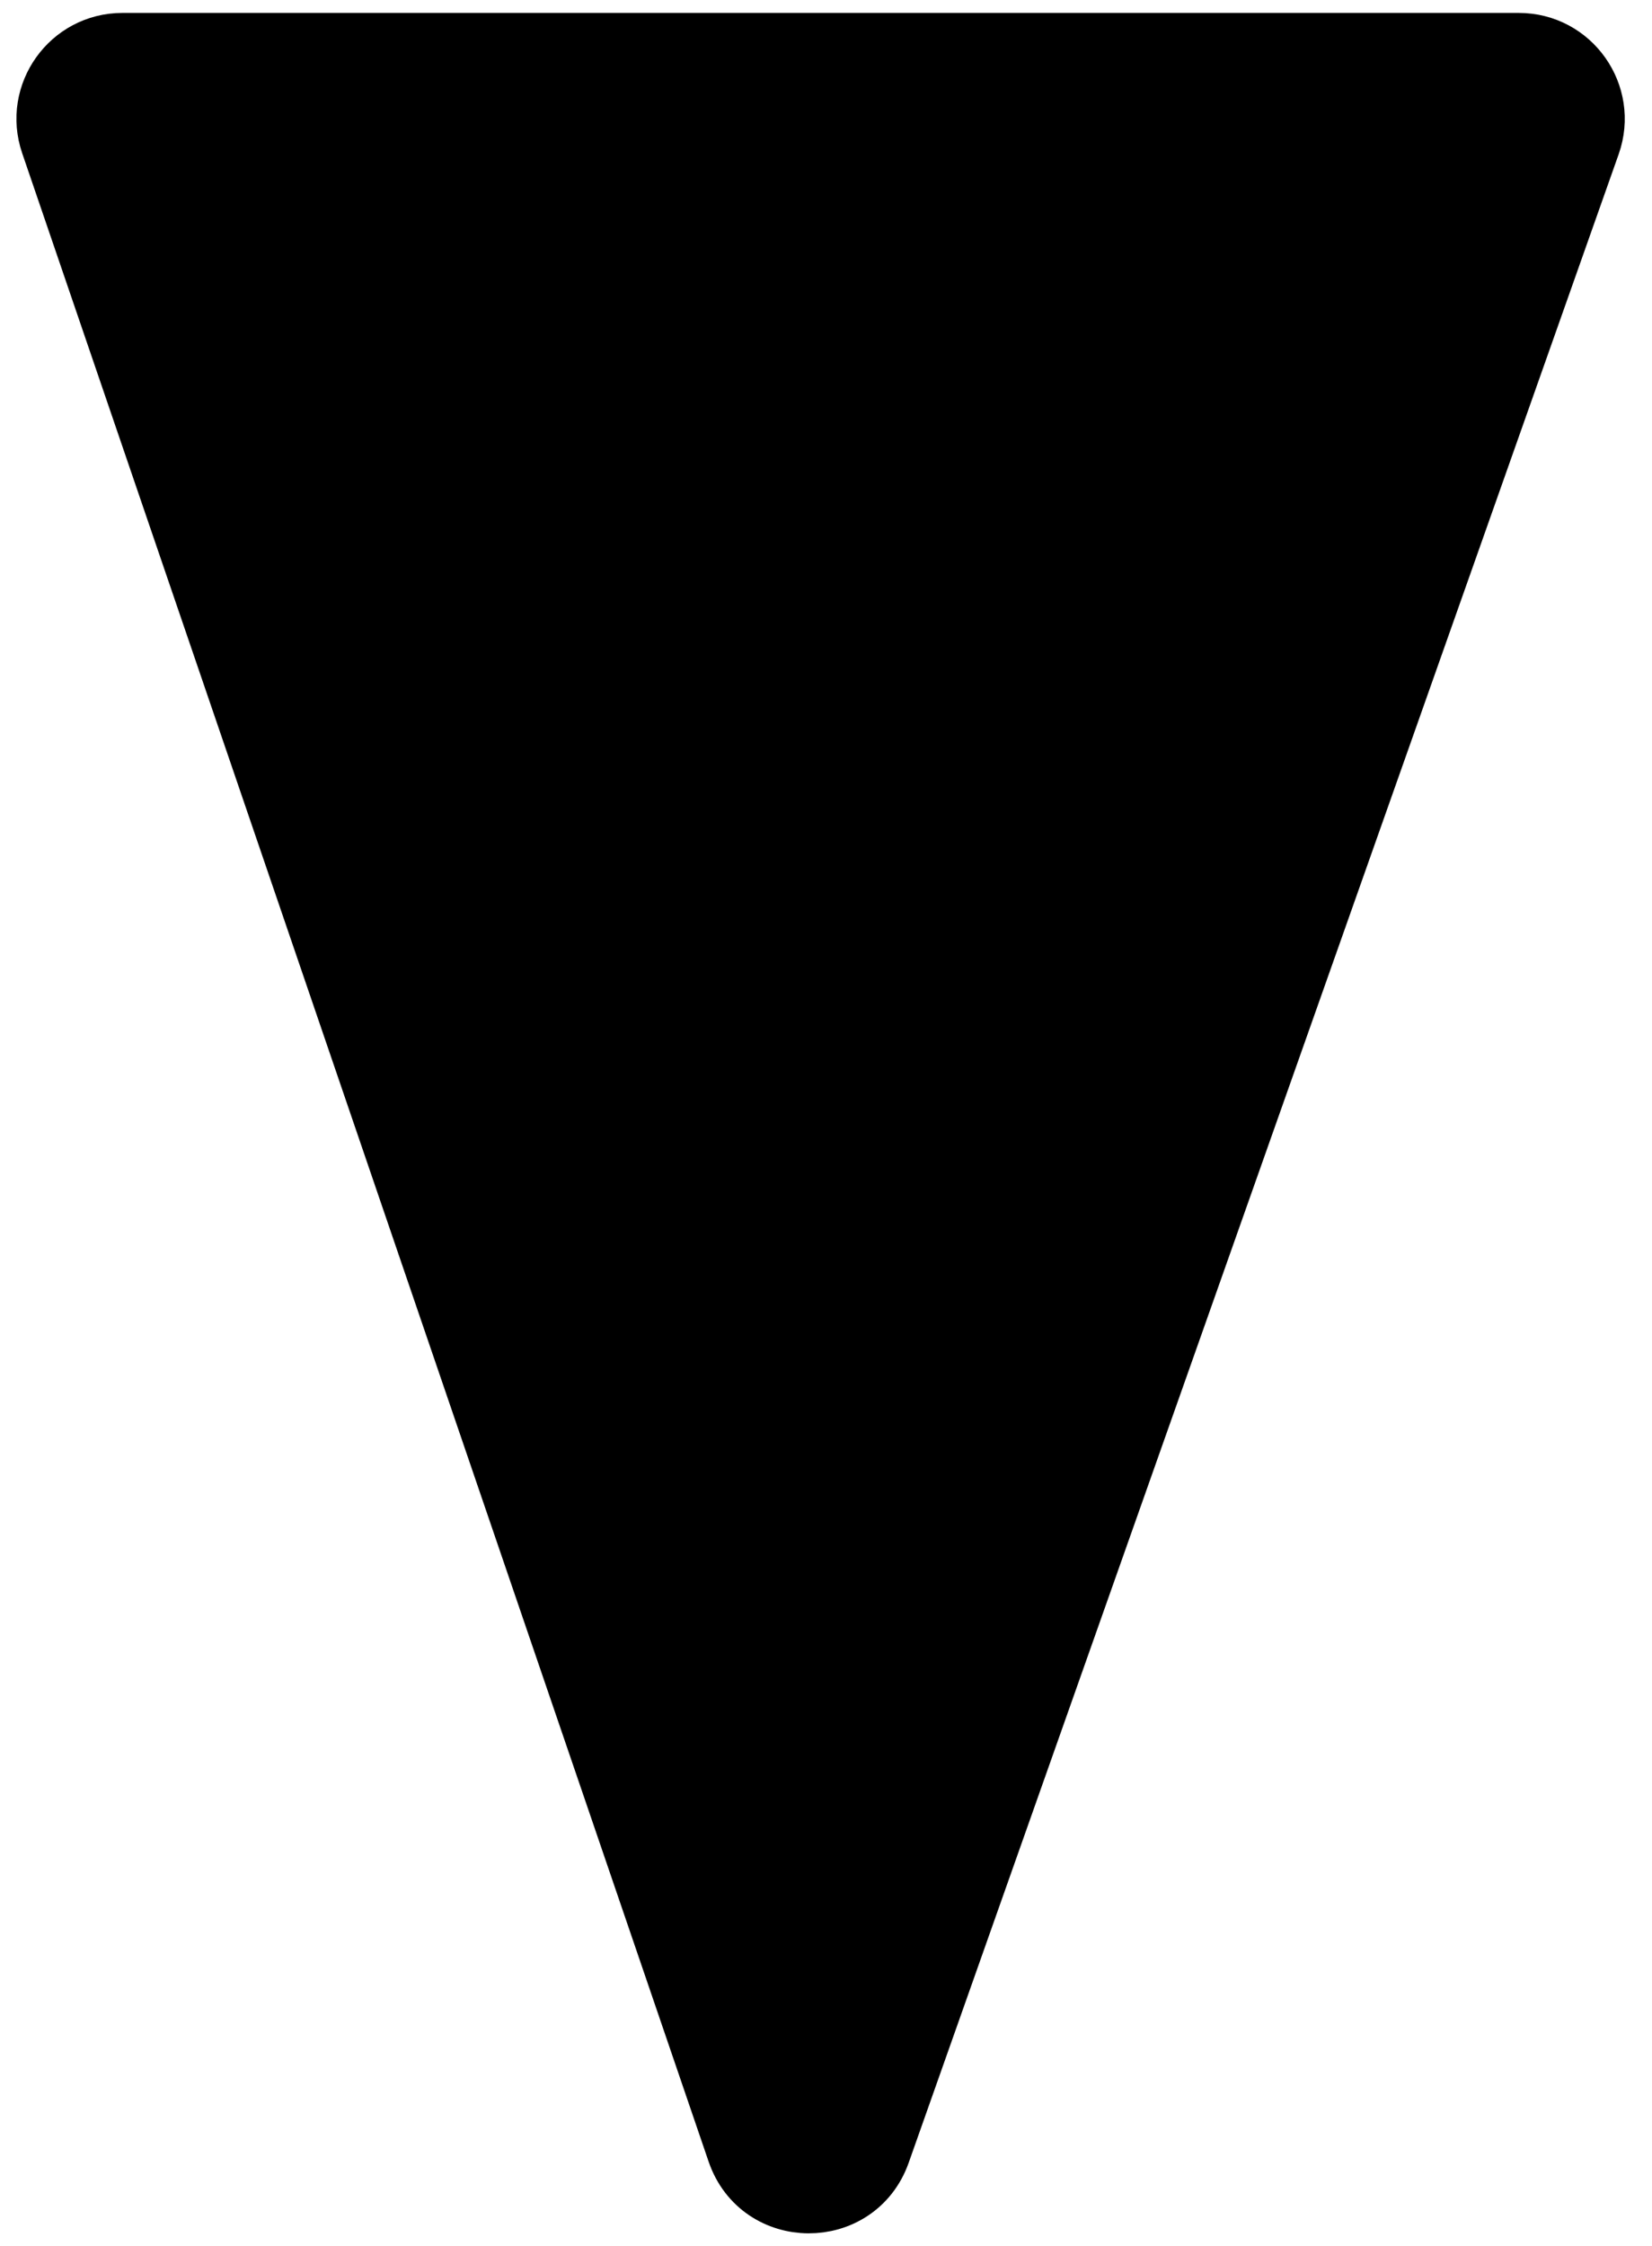 <svg width="39" height="53" viewBox="0 0 39 53" fill="none" xmlns="http://www.w3.org/2000/svg">
<path d="M2.889 1.055H35.856C37.064 1.055 37.908 2.25 37.506 3.389L20.745 50.779C20.192 52.342 17.976 52.33 17.439 50.761L1.233 3.371C0.845 2.236 1.689 1.055 2.889 1.055Z" fill="currentColor" stroke="black" stroke-width="1.5"/>
</svg>
